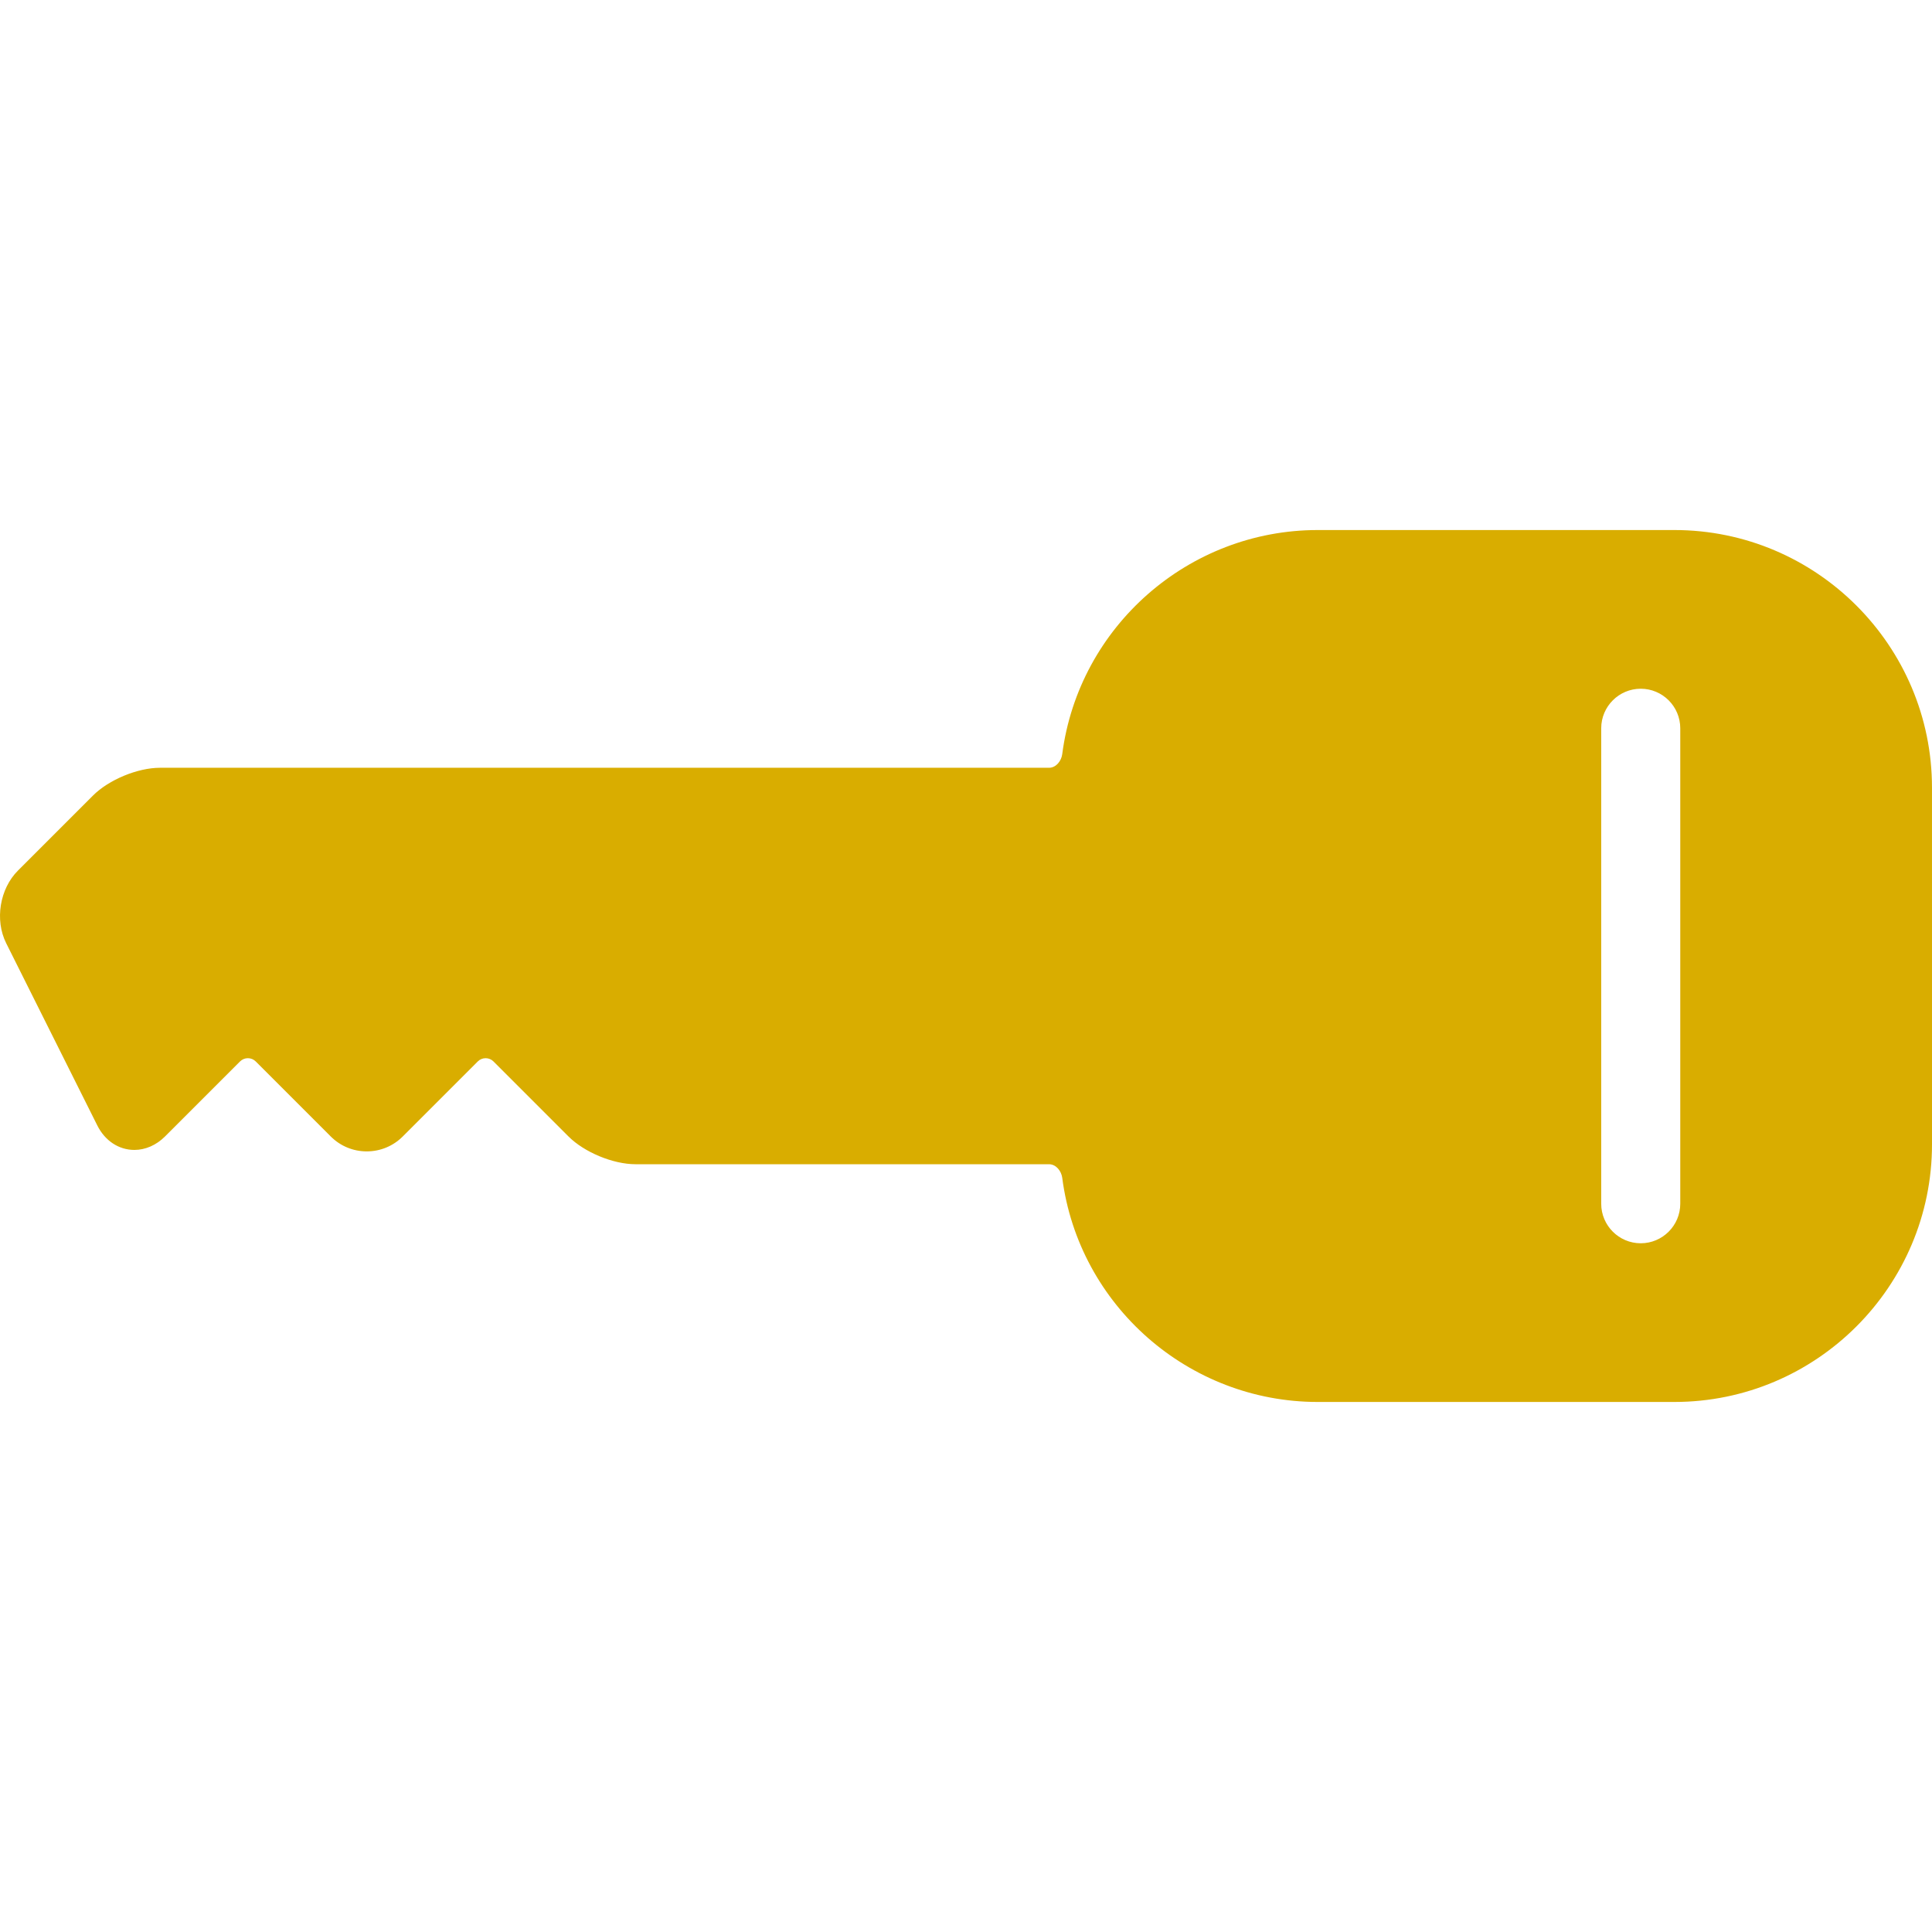 <?xml version="1.0" encoding="iso-8859-1"?>
<!-- Generator: Adobe Illustrator 16.0.0, SVG Export Plug-In . SVG Version: 6.00 Build 0)  -->
<!DOCTYPE svg PUBLIC "-//W3C//DTD SVG 1.1//EN" "http://www.w3.org/Graphics/SVG/1.1/DTD/svg11.dtd">
<svg xmlns="http://www.w3.org/2000/svg" xmlns:xlink="http://www.w3.org/1999/xlink" version="1.1" id="Capa_1" x="0px" y="0px" width="64px" height="64px" viewBox="0 0 593.81 593.809" style="enable-background:new 0 0 593.81 593.809;" xml:space="preserve">
<g>
	<g>
		<path d="M593.806,242.099c0-43.666-35.526-79.19-79.192-79.19H405.007c-39.663,0-73.425,29.621-78.528,68.896    c-0.267,2.05-1.863,4.174-4.076,4.174H49.181c-6.879,0-15.734,3.669-20.6,8.535L5.524,267.57    c-5.621,5.618-7.179,15.22-3.623,22.329l28.011,56.022c2.35,4.703,6.607,7.513,11.383,7.513c3.409,0,6.756-1.469,9.422-4.138    l23.057-23.057c0.646-0.643,1.5-0.998,2.411-0.998c0.912,0,1.769,0.355,2.411,0.998l23.057,23.057    c2.956,2.956,6.885,4.587,11.068,4.587c4.18,0,8.112-1.628,11.068-4.587l23.057-23.057c0.646-0.643,1.5-0.998,2.411-0.998    c0.912,0,1.769,0.355,2.412,0.998l23.057,23.057c4.863,4.865,13.718,8.534,20.597,8.534h127.082c2.213,0,3.81,2.124,4.076,4.174    c5.104,39.275,38.862,68.896,78.528,68.896h109.606c43.666,0,79.193-35.523,79.193-79.19V242.099H593.806z M516.437,223.833    v146.143c0,6.698-5.449,12.148-12.147,12.148s-12.148-5.45-12.148-12.148V223.833c0-6.698,5.45-12.148,12.148-12.148    S516.437,217.135,516.437,223.833z" fill="#d9ad00"/>
	</g>
</g>
<g>
</g>
<g>
</g>
<g>
</g>
<g>
</g>
<g>
</g>
<g>
</g>
<g>
</g>
<g>
</g>
<g>
</g>
<g>
</g>
<g>
</g>
<g>
</g>
<g>
</g>
<g>
</g>
<g>
</g>
</svg>
